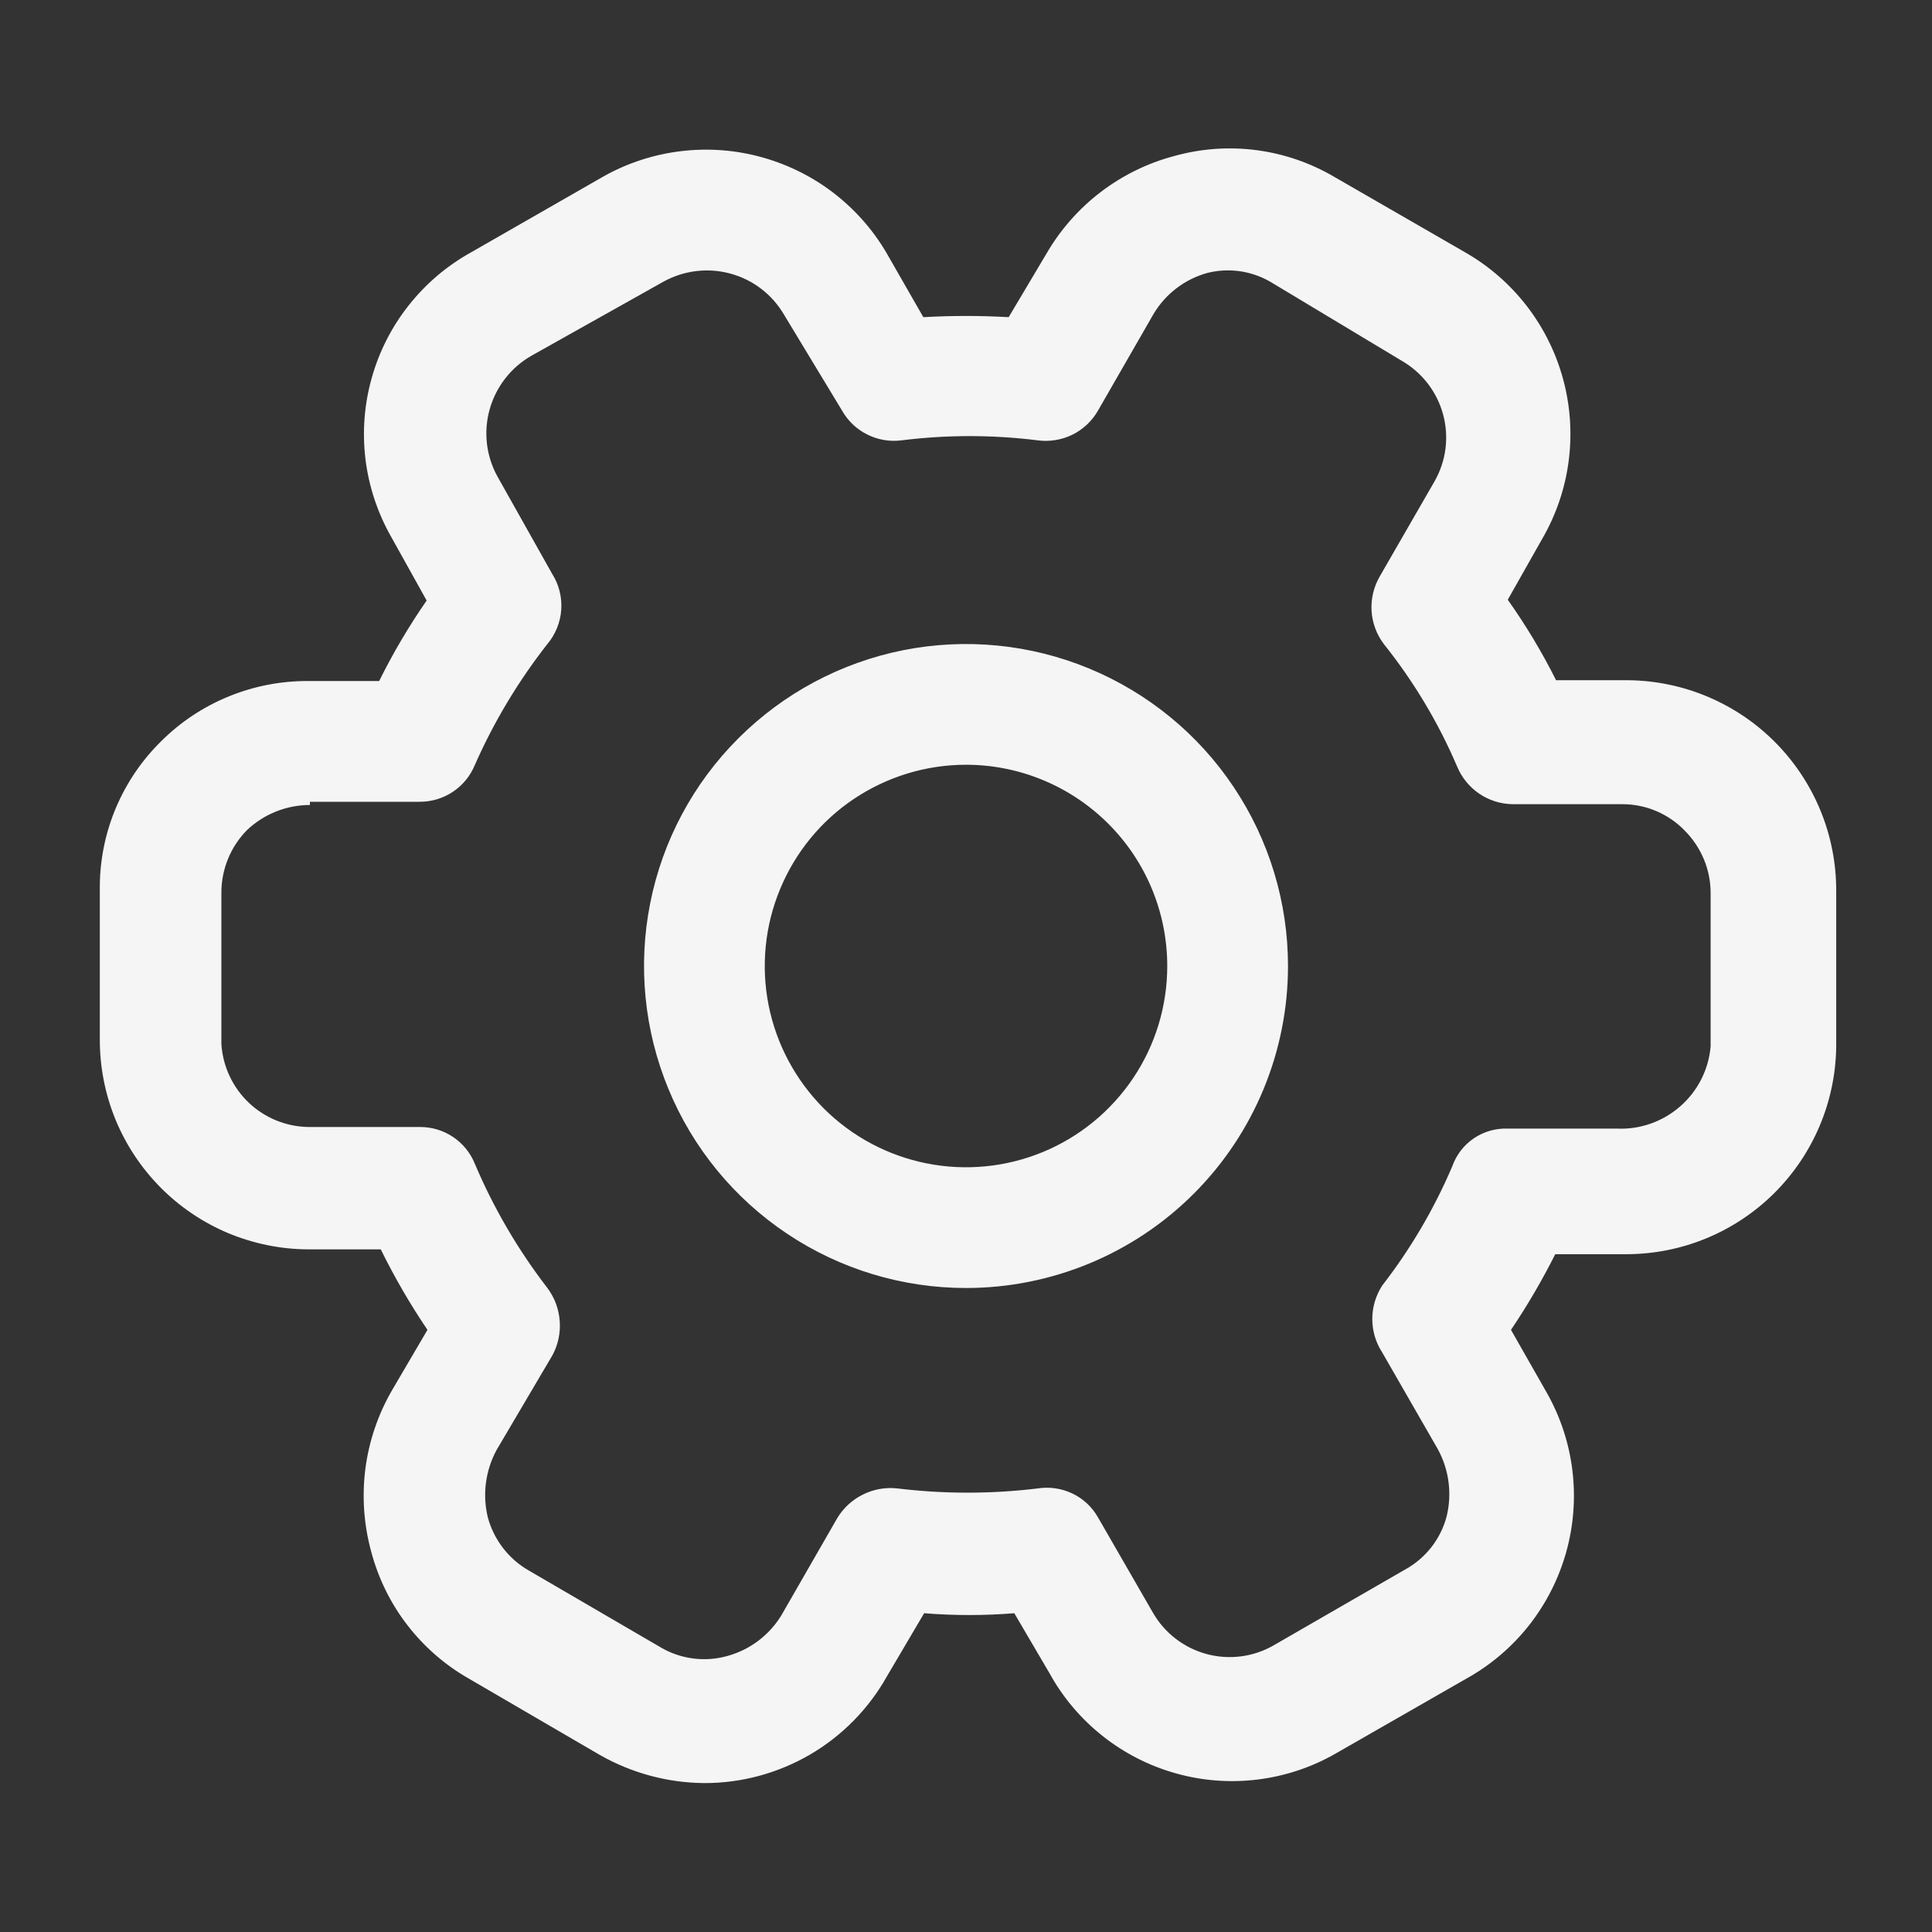 <svg width="24" height="24" viewBox="0 0 24 24" fill="none" xmlns="http://www.w3.org/2000/svg">
<rect x="0" y="0" width="24" height="24" fill="#333333" stroke="none"/>
<path d="M8.75 22.15C8.294 22.147 7.847 22.026 7.45 21.8L5.82 20.85C5.524 20.681 5.264 20.453 5.056 20.182C4.848 19.911 4.697 19.601 4.61 19.27C4.519 18.936 4.495 18.588 4.539 18.244C4.584 17.901 4.696 17.57 4.87 17.27L5.31 16.52C5.094 16.201 4.901 15.867 4.73 15.52H3.83C3.489 15.519 3.151 15.45 2.836 15.319C2.521 15.187 2.235 14.994 1.995 14.752C1.754 14.509 1.564 14.222 1.434 13.906C1.305 13.59 1.239 13.252 1.24 12.91V11C1.243 10.667 1.312 10.337 1.442 10.03C1.573 9.723 1.762 9.444 2 9.21C2.24 8.97 2.526 8.78 2.84 8.652C3.154 8.523 3.491 8.458 3.83 8.46H4.71C4.882 8.113 5.079 7.779 5.3 7.46L4.86 6.67C4.691 6.373 4.582 6.045 4.54 5.705C4.499 5.365 4.525 5.02 4.619 4.691C4.712 4.361 4.869 4.054 5.083 3.786C5.296 3.518 5.56 3.295 5.86 3.13L7.5 2.19C7.798 2.023 8.126 1.917 8.466 1.877C8.805 1.837 9.149 1.864 9.477 1.957C9.806 2.05 10.114 2.206 10.382 2.418C10.65 2.63 10.874 2.892 11.04 3.19L11.47 3.94C11.823 3.92 12.177 3.92 12.53 3.94L13 3.15C13.171 2.855 13.399 2.596 13.67 2.388C13.941 2.181 14.25 2.028 14.58 1.94C14.914 1.846 15.263 1.82 15.607 1.865C15.951 1.91 16.282 2.024 16.58 2.2L18.21 3.14C18.807 3.485 19.242 4.053 19.42 4.719C19.598 5.384 19.505 6.094 19.16 6.69L18.73 7.45C18.955 7.768 19.156 8.102 19.33 8.45H20.23C20.919 8.458 21.577 8.738 22.06 9.229C22.543 9.72 22.813 10.382 22.81 11.07V13C22.802 13.686 22.525 14.34 22.039 14.823C21.552 15.306 20.896 15.578 20.21 15.58H19.32C19.156 15.905 18.973 16.219 18.77 16.52L19.22 17.31C19.387 17.608 19.494 17.936 19.534 18.276C19.574 18.615 19.547 18.959 19.454 19.288C19.361 19.616 19.204 19.924 18.993 20.192C18.781 20.46 18.518 20.684 18.22 20.85L16.58 21.79C16.282 21.959 15.954 22.066 15.615 22.107C15.275 22.148 14.931 22.121 14.602 22.028C14.273 21.935 13.965 21.778 13.697 21.565C13.429 21.353 13.206 21.09 13.04 20.79L12.6 20.04C12.227 20.07 11.853 20.07 11.48 20.04L11.02 20.82C10.794 21.224 10.465 21.56 10.066 21.794C9.667 22.027 9.213 22.151 8.75 22.15ZM3.85 10C3.56 10 3.281 10.111 3.07 10.31C2.968 10.413 2.887 10.535 2.833 10.668C2.778 10.802 2.75 10.946 2.75 11.09V12.97C2.768 13.246 2.889 13.506 3.089 13.697C3.289 13.887 3.554 13.996 3.83 14H5.21C5.358 13.998 5.504 14.041 5.627 14.123C5.75 14.205 5.845 14.323 5.9 14.46C6.133 15.01 6.436 15.527 6.8 16C6.89 16.12 6.943 16.263 6.953 16.412C6.964 16.561 6.932 16.709 6.86 16.84L6.17 18.01C6.03 18.267 5.991 18.567 6.06 18.85C6.136 19.129 6.319 19.367 6.57 19.51L8.2 20.46C8.325 20.535 8.464 20.583 8.609 20.602C8.753 20.621 8.9 20.61 9.04 20.57C9.32 20.492 9.56 20.31 9.71 20.06L10.4 18.86C10.476 18.733 10.588 18.63 10.721 18.565C10.854 18.499 11.003 18.473 11.15 18.49C11.728 18.56 12.312 18.56 12.89 18.49C13.037 18.467 13.188 18.489 13.322 18.553C13.456 18.617 13.567 18.721 13.64 18.85L14.32 20.03C14.465 20.284 14.704 20.469 14.985 20.546C15.267 20.623 15.567 20.585 15.82 20.44L17.45 19.5C17.577 19.431 17.688 19.337 17.778 19.224C17.867 19.11 17.933 18.98 17.97 18.84C18.04 18.556 18.001 18.257 17.86 18L17.17 16.8C17.09 16.677 17.047 16.533 17.047 16.385C17.047 16.238 17.09 16.094 17.17 15.97C17.522 15.516 17.814 15.019 18.04 14.49C18.09 14.348 18.183 14.226 18.308 14.141C18.432 14.057 18.58 14.014 18.73 14.02H20.09C20.378 14.032 20.658 13.932 20.874 13.742C21.09 13.553 21.225 13.287 21.25 13V11.1C21.251 10.956 21.223 10.812 21.168 10.678C21.113 10.545 21.032 10.423 20.93 10.32C20.831 10.216 20.711 10.134 20.579 10.077C20.447 10.02 20.304 9.991 20.16 9.99H18.79C18.642 9.988 18.497 9.942 18.375 9.859C18.252 9.775 18.157 9.658 18.1 9.52C17.867 8.975 17.561 8.464 17.19 8C17.1 7.881 17.047 7.737 17.038 7.588C17.029 7.438 17.065 7.29 17.14 7.16L17.82 5.98C17.965 5.727 18.003 5.427 17.926 5.146C17.849 4.864 17.663 4.625 17.41 4.48L15.78 3.5C15.544 3.364 15.265 3.324 15 3.39C14.719 3.467 14.479 3.65 14.33 3.9L13.64 5.1C13.566 5.23 13.455 5.334 13.322 5.4C13.188 5.465 13.038 5.49 12.89 5.47C12.329 5.4 11.761 5.4 11.2 5.47C11.054 5.489 10.906 5.464 10.774 5.398C10.642 5.333 10.533 5.229 10.46 5.1L9.74 3.91C9.594 3.659 9.355 3.475 9.074 3.399C8.794 3.322 8.494 3.359 8.24 3.5L6.6 4.42C6.347 4.565 6.162 4.804 6.083 5.084C6.004 5.365 6.039 5.665 6.18 5.92L6.86 7.13C6.944 7.263 6.983 7.419 6.972 7.575C6.961 7.731 6.901 7.88 6.8 8C6.439 8.461 6.136 8.965 5.9 9.5C5.844 9.637 5.749 9.754 5.626 9.836C5.503 9.918 5.358 9.961 5.21 9.96H3.85V10ZM12 16C11.209 16 10.436 15.766 9.778 15.326C9.12 14.887 8.607 14.262 8.305 13.531C8.002 12.8 7.923 11.996 8.077 11.22C8.231 10.444 8.612 9.731 9.172 9.172C9.731 8.613 10.444 8.232 11.22 8.077C11.996 7.923 12.8 8.002 13.531 8.305C14.262 8.608 14.887 9.12 15.326 9.778C15.766 10.436 16 11.209 16 12C16 13.061 15.579 14.079 14.829 14.829C14.079 15.579 13.061 16 12 16ZM12 9.5C11.506 9.5 11.023 9.647 10.611 9.922C10.2 10.196 9.88 10.587 9.691 11.044C9.501 11.501 9.452 12.003 9.548 12.488C9.645 12.973 9.883 13.418 10.232 13.768C10.582 14.118 11.028 14.356 11.512 14.452C11.998 14.549 12.5 14.499 12.957 14.31C13.414 14.121 13.804 13.8 14.079 13.389C14.354 12.978 14.5 12.495 14.5 12C14.5 11.337 14.237 10.701 13.768 10.233C13.299 9.764 12.663 9.5 12 9.5Z" fill="#F5F5F5"/>
</svg>
